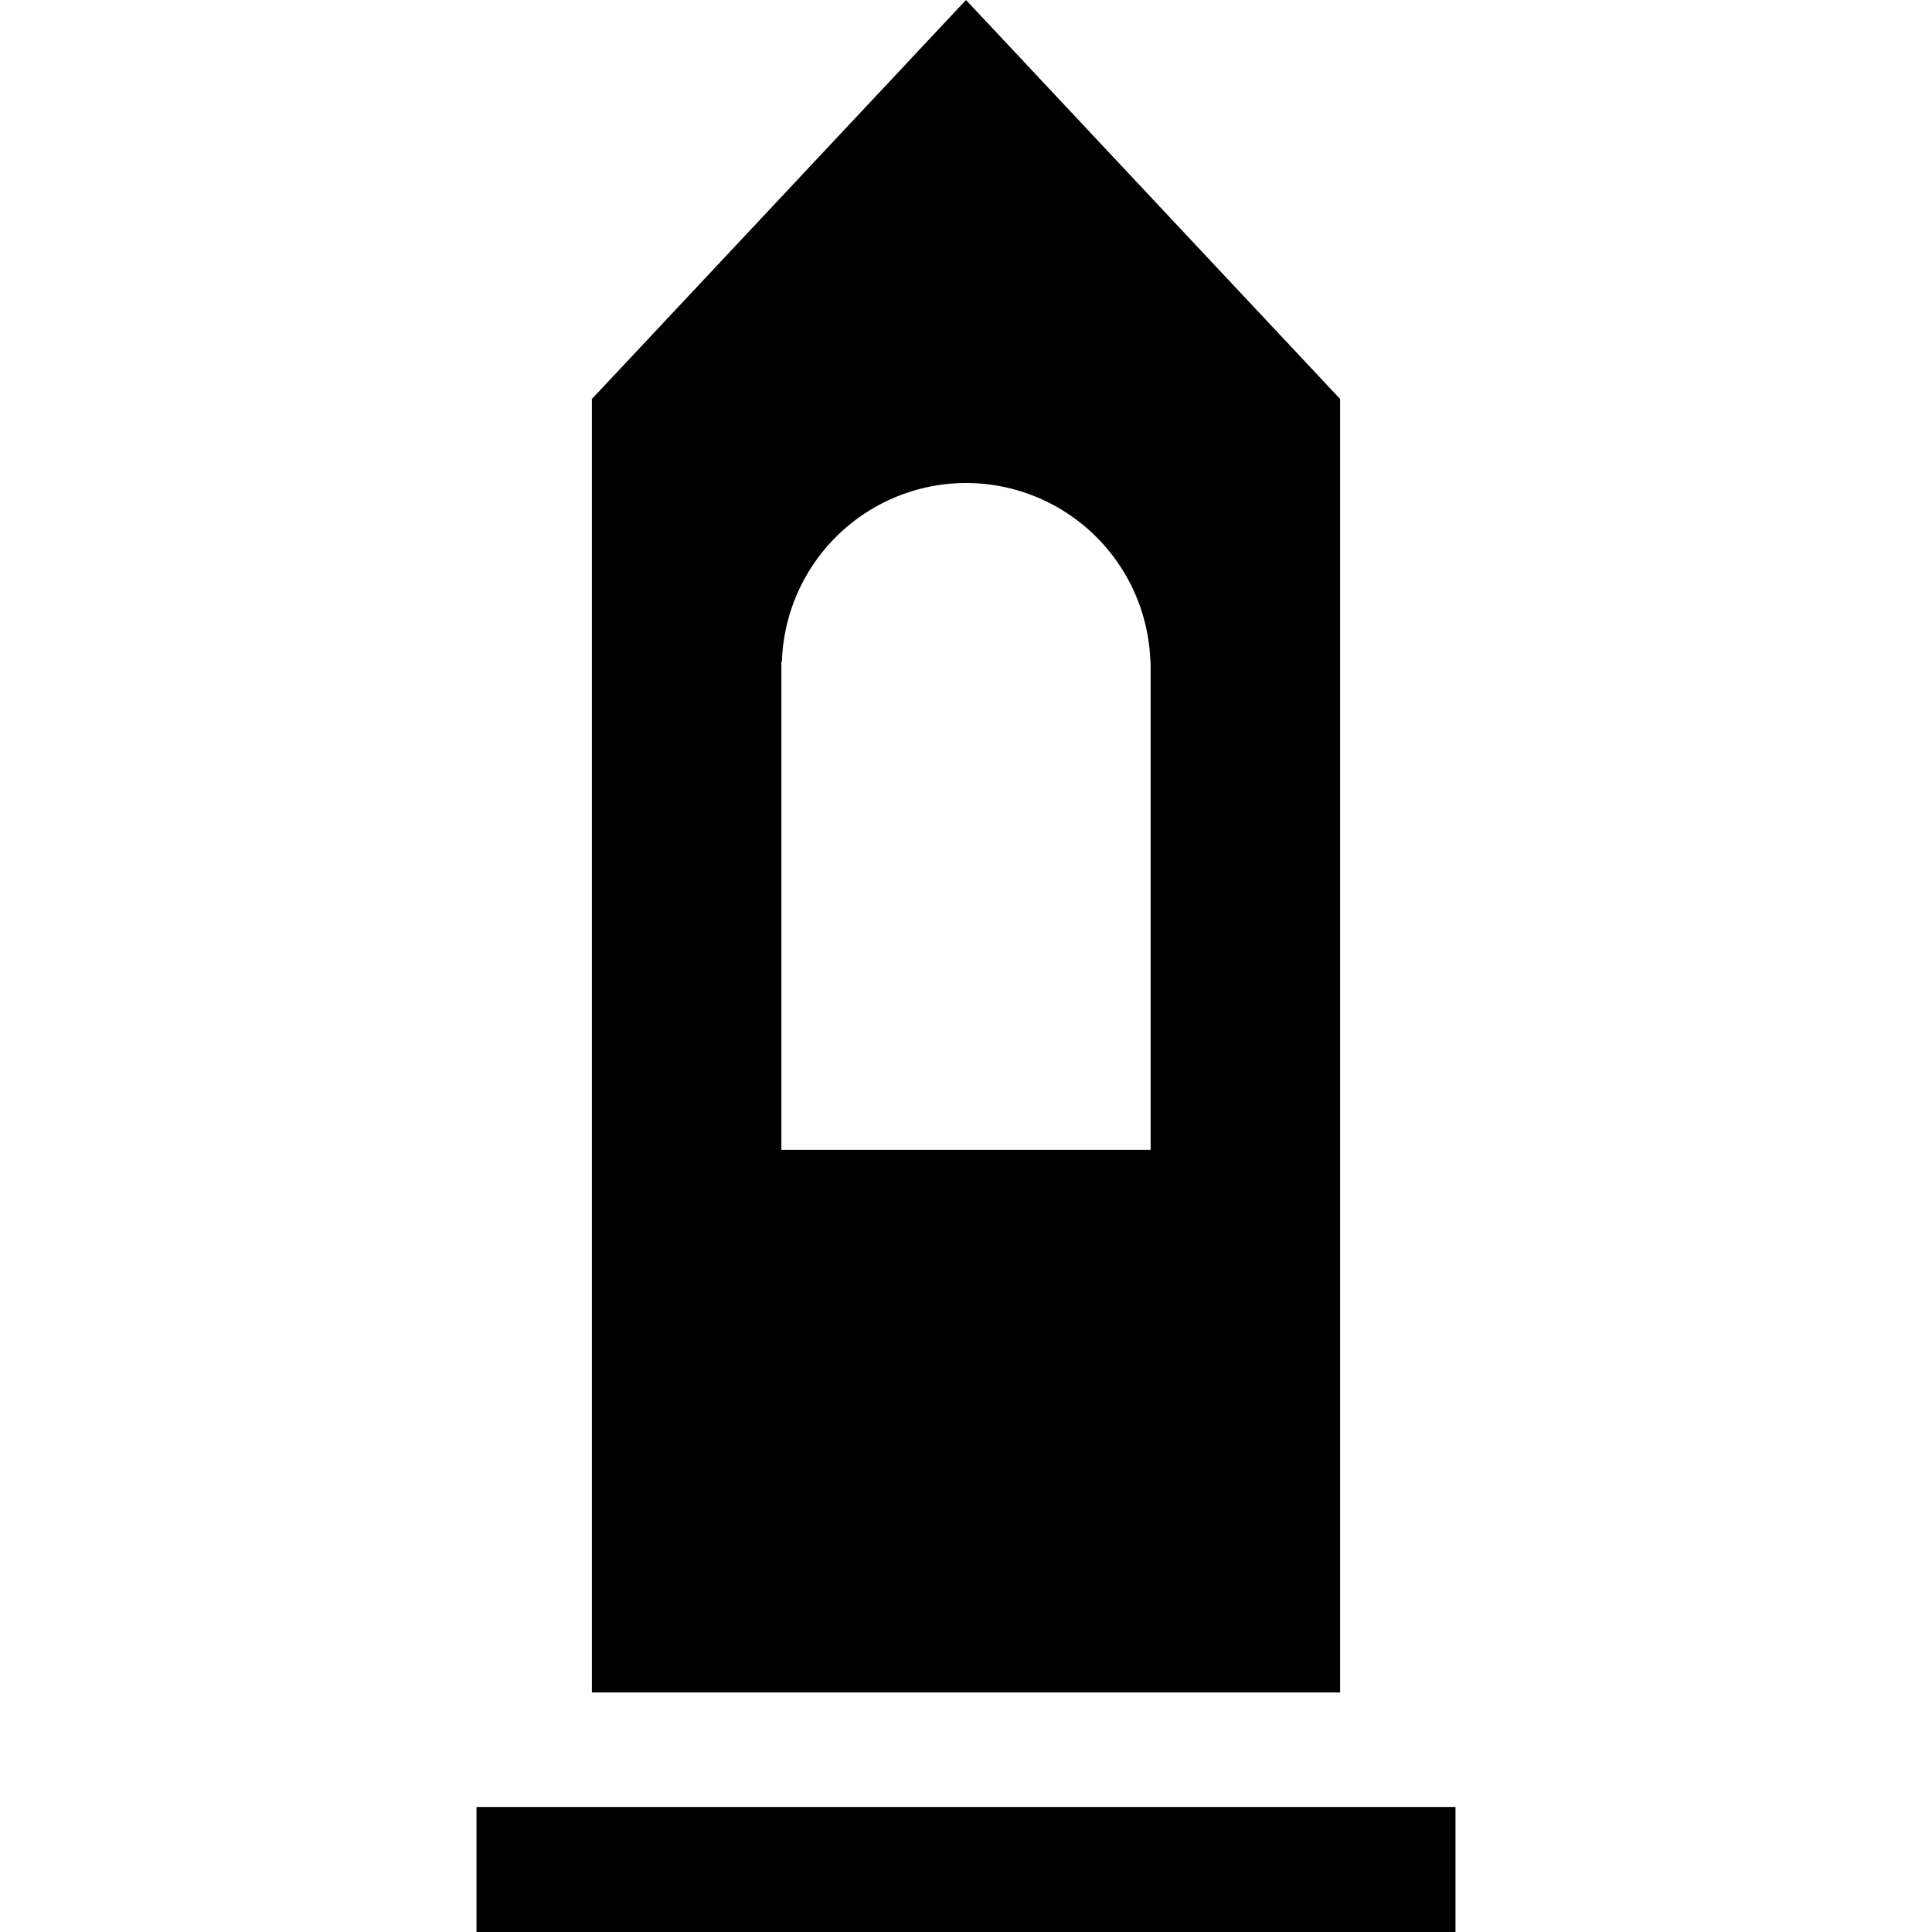 <?xml version="1.0" encoding="UTF-8" standalone="no"?>
<svg
   xmlns:dc="http://purl.org/dc/elements/1.1/"
   xmlns:cc="http://creativecommons.org/ns#"
   xmlns:rdf="http://www.w3.org/1999/02/22-rdf-syntax-ns#"
   xmlns:svg="http://www.w3.org/2000/svg"
   xmlns="http://www.w3.org/2000/svg"
   viewBox="0 0 14 14"
   height="14"
   width="14"
   id="svg109"
   version="1.1">
  <path
     id="rect3696-2"
     d="M 7 0 L 4.293 2.887 L 4.289 2.887 L 4.289 2.891 L 4.289 12.264 L 9.711 12.264 L 9.711 2.891 L 9.711 2.887 L 9.707 2.887 L 7 0 z M 7 3.5 A 1.337 1.337 0 0 1 8.336 4.795 L 8.338 4.795 L 8.338 8.332 L 5.662 8.332 L 5.662 4.795 L 5.666 4.795 A 1.337 1.337 0 0 1 7 3.5 z M 3.453 13.094 L 3.453 14 L 10.547 14 L 10.547 13.094 L 3.453 13.094 z "
     style="fill:#000000" />
</svg>
